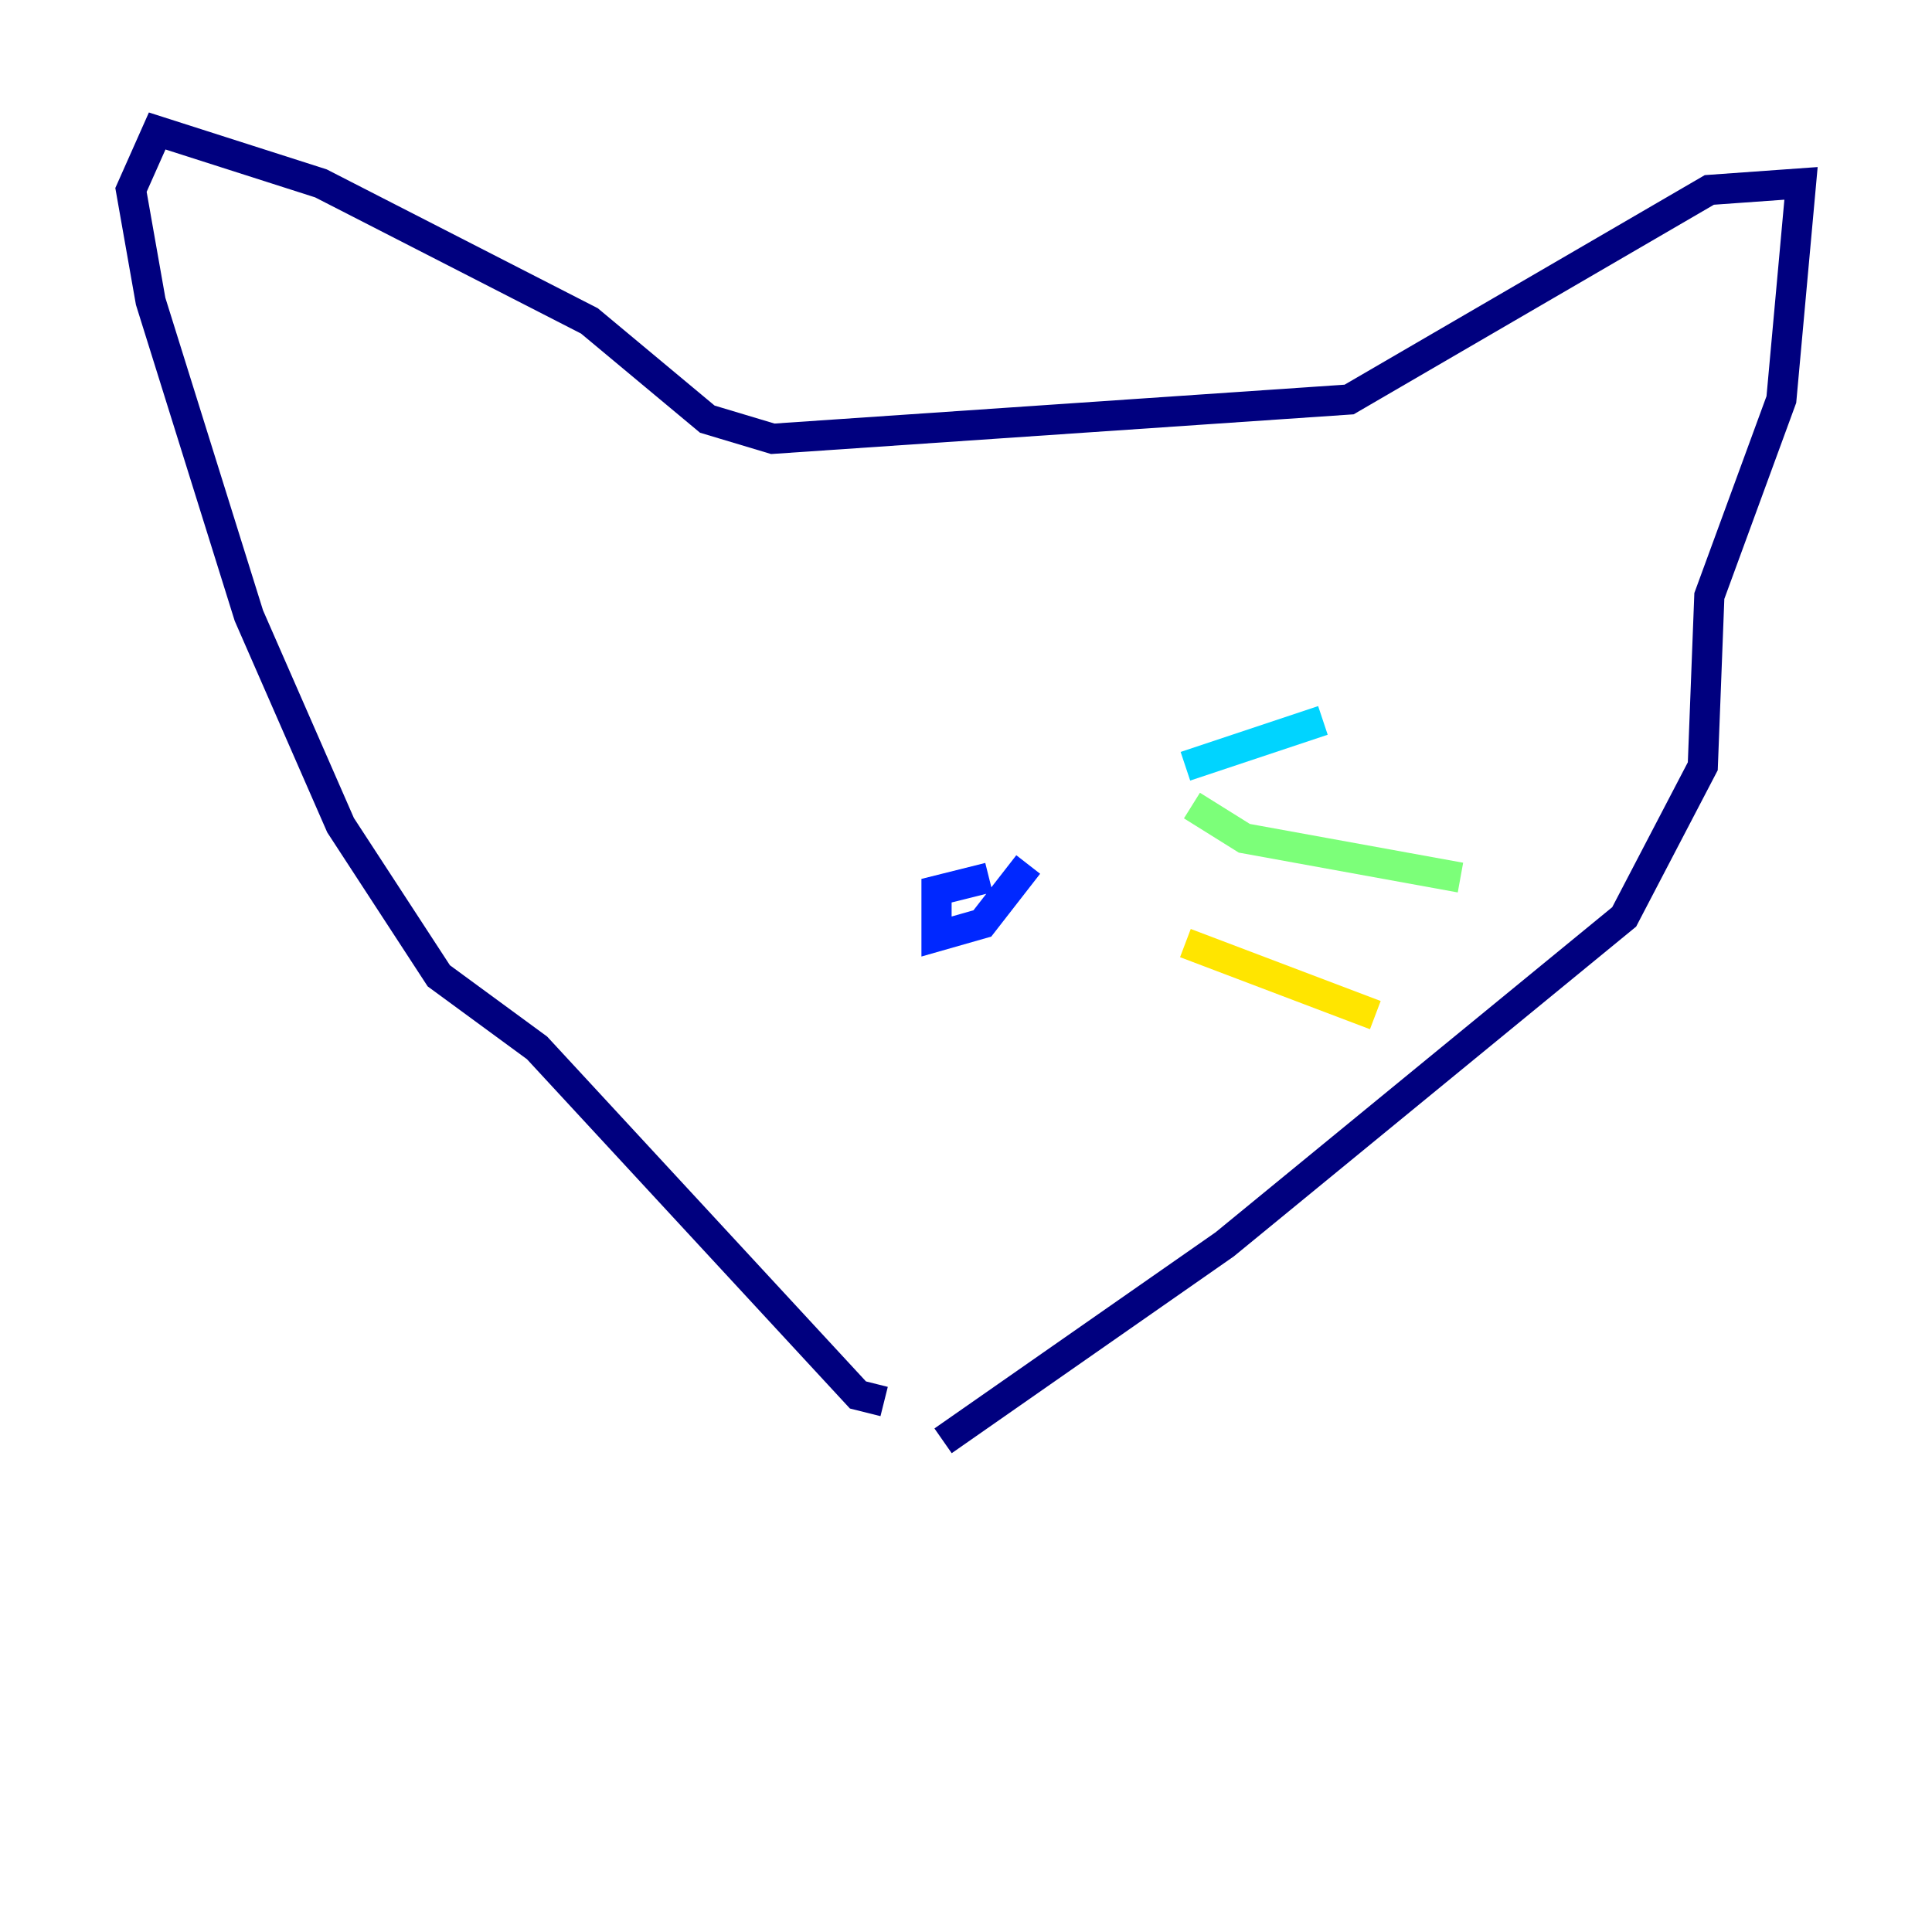 <?xml version="1.0" encoding="utf-8" ?>
<svg baseProfile="tiny" height="128" version="1.2" viewBox="0,0,128,128" width="128" xmlns="http://www.w3.org/2000/svg" xmlns:ev="http://www.w3.org/2001/xml-events" xmlns:xlink="http://www.w3.org/1999/xlink"><defs /><polyline fill="none" points="62.481,95.458 81.139,82.441 107.607,60.746 112.814,50.766 113.248,39.485 118.02,26.468 119.322,12.149 113.248,12.583 89.383,26.468 51.2,29.071 46.861,27.77 39.051,21.261 21.261,12.149 10.414,8.678 8.678,12.583 9.98,19.959 16.488,40.786 22.563,54.671 29.071,64.651 35.58,69.424 56.841,92.42 58.576,92.854" stroke="#00007f" stroke-width="2" /><polyline fill="none" points="68.122,57.275 65.085,61.18 62.047,62.047 62.047,59.01 65.519,58.142" stroke="#0028ff" stroke-width="2" /><polyline fill="none" points="78.536,50.766 87.647,47.729" stroke="#00d4ff" stroke-width="2" /><polyline fill="none" points="78.969,53.37 82.441,55.539 96.759,58.142" stroke="#7cff79" stroke-width="2" /><polyline fill="none" points="78.536,62.481 91.119,67.254" stroke="#ffe500" stroke-width="2" /><polyline fill="none" points="81.573,37.749 81.573,37.749" stroke="#ff4600" stroke-width="2" /><polyline fill="none" points="46.427,37.749 46.427,37.749" stroke="#7f0000" stroke-width="2" /></svg>